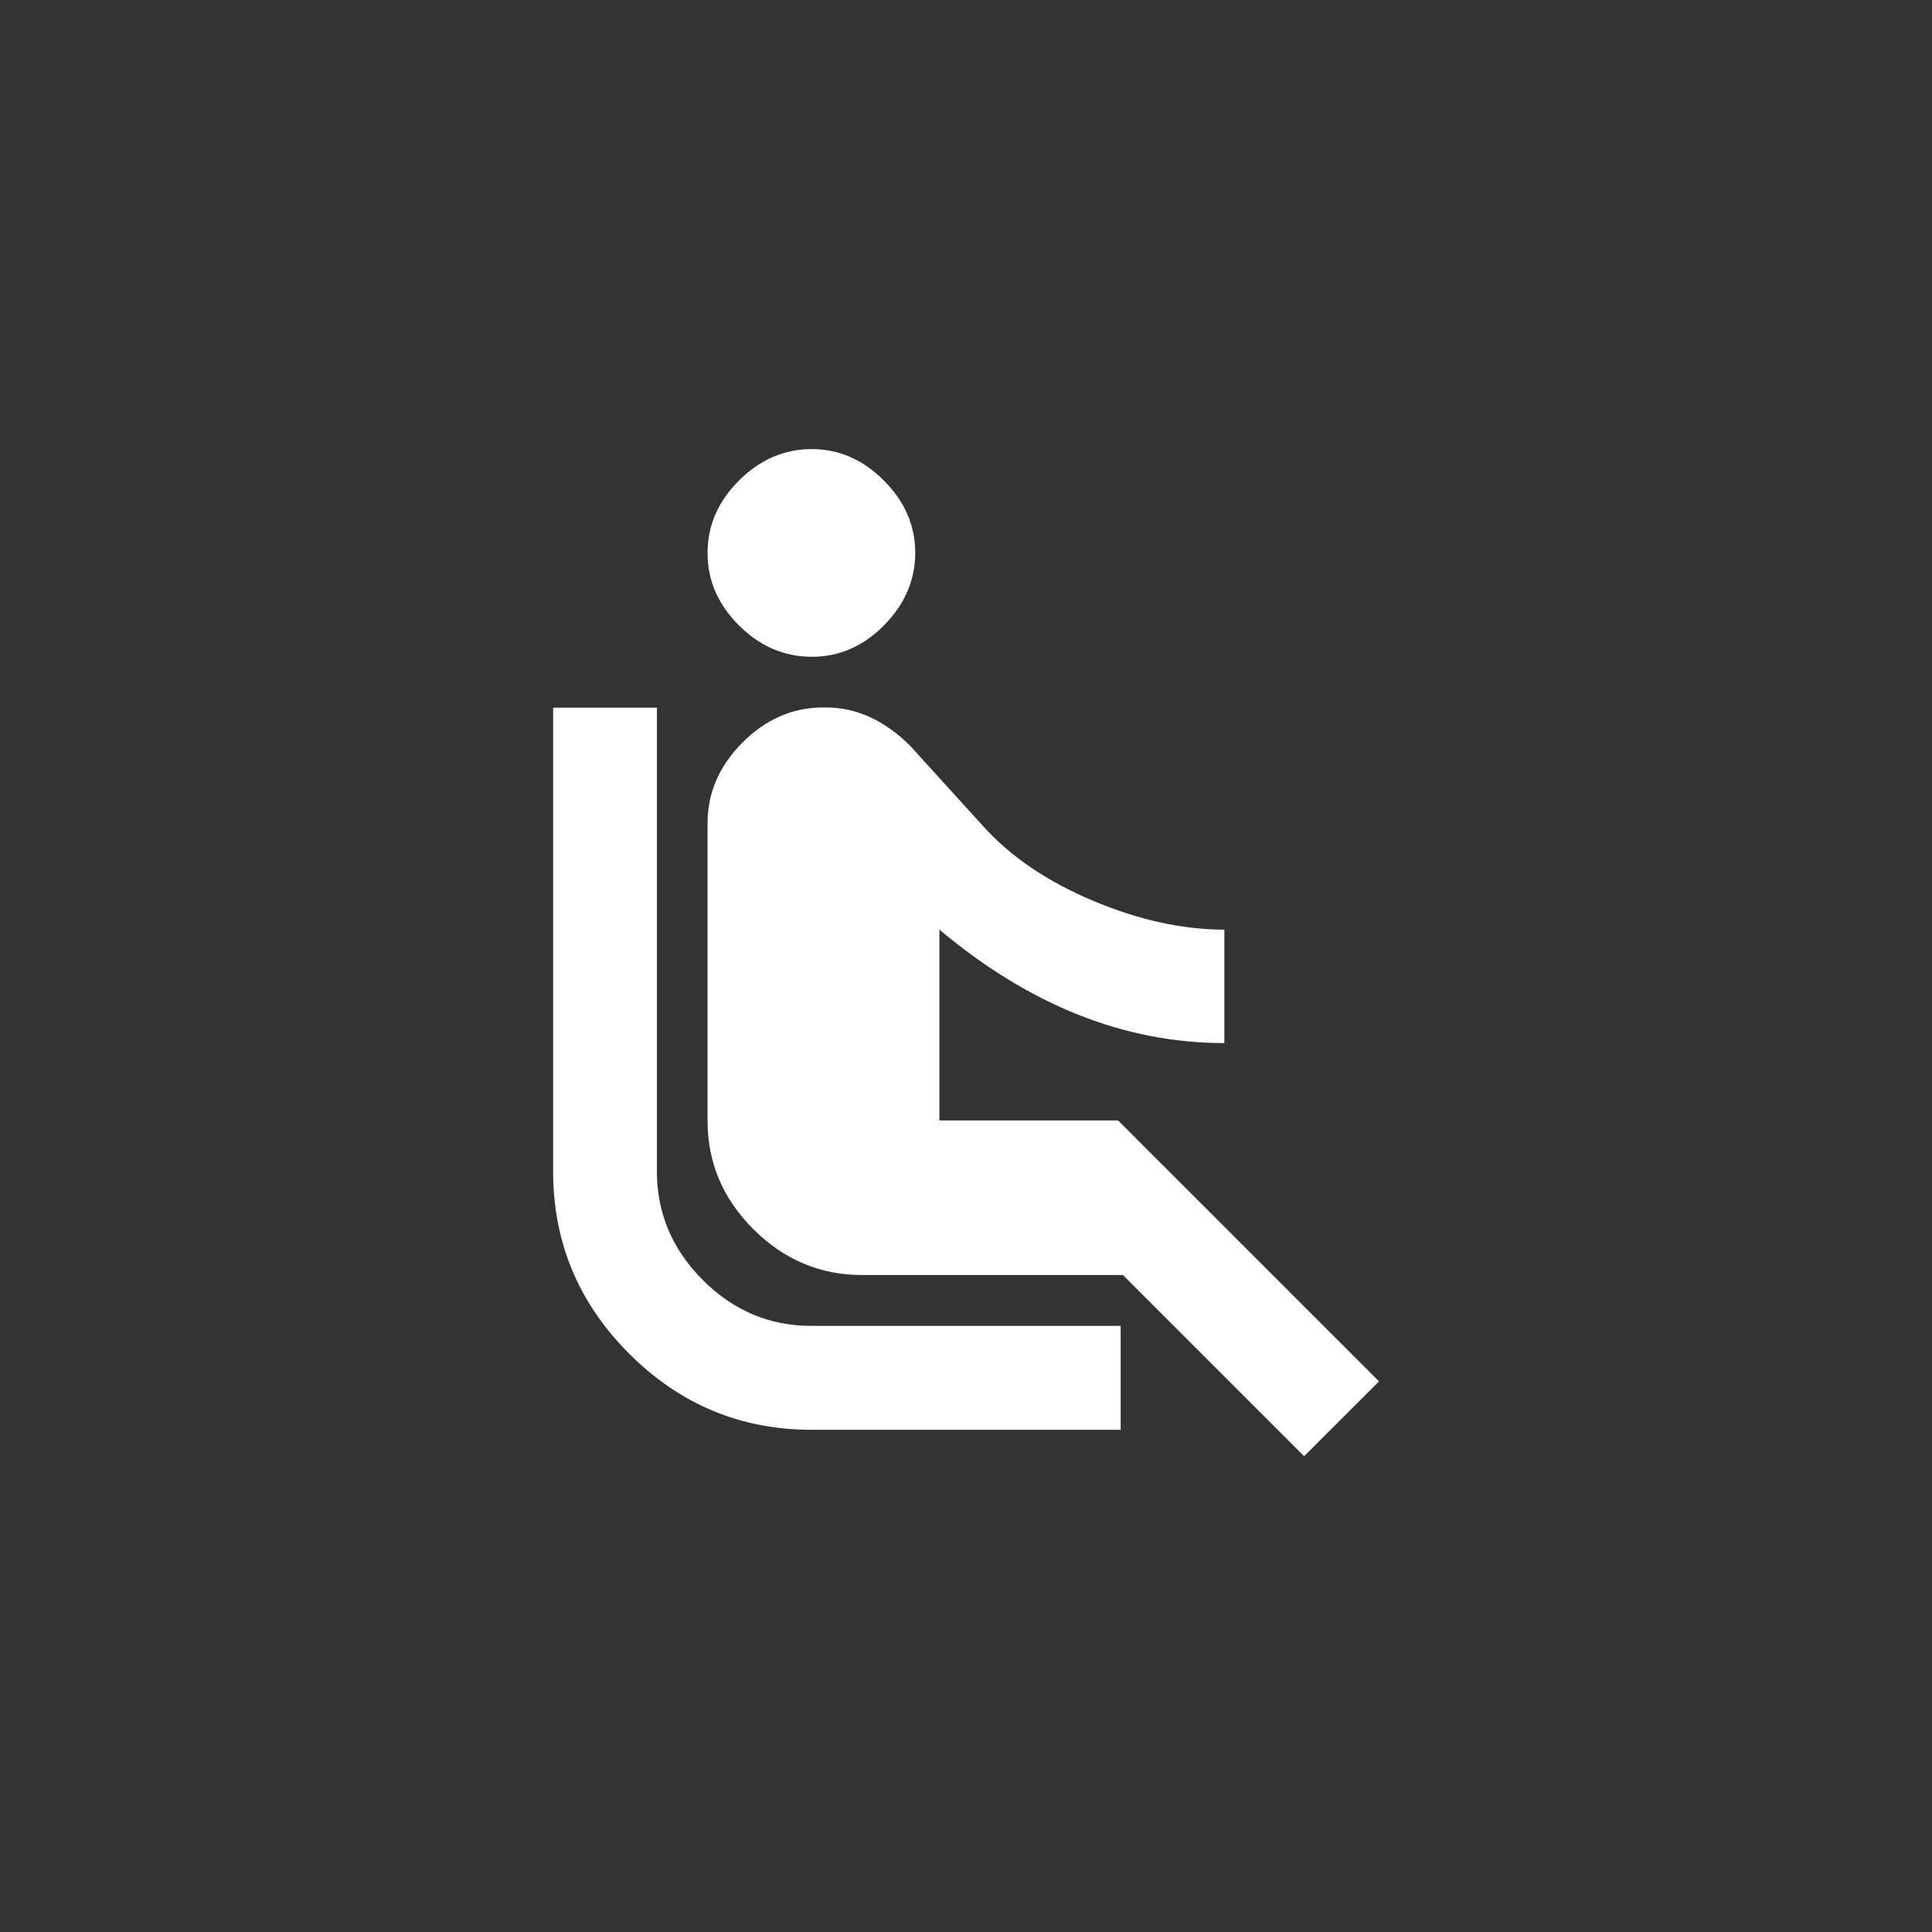 <!-- Generated by IcoMoon.io -->
<svg version="1.1" xmlns="http://www.w3.org/2000/svg" width="40" height="40" viewBox="0 0 40 40">
<rect x="0" y="0" width="40" height="40" fill="#333333" stroke="none"/>
<title>mt-airline_seat_recline_normal</title>
<path fill="#fff" d="M28.551 28.6l-1.551 1.549-3.751-3.751h-5.4q-1.3 0-2.251-0.949t-0.949-2.251v-6.151q0-0.949 0.725-1.675t1.675-0.725h0.049q0.951 0 1.751 0.8l1.5 1.651q0.851 0.949 2.275 1.549t2.725 0.6v2.349q-3.1 0-5.9-2.349v3.951h3.7zM13.6 24.251q0 1.3 0.951 2.251t2.251 0.949h6.4v2.151h-6.4q-2.2 0-3.775-1.575t-1.575-3.775v-9.6h2.149v9.6zM15.3 12.949q-0.651-0.649-0.651-1.5t0.651-1.5 1.5-0.651 1.5 0.651 0.649 1.5-0.649 1.5-1.5 0.649-1.5-0.649z"></path>
</svg>
